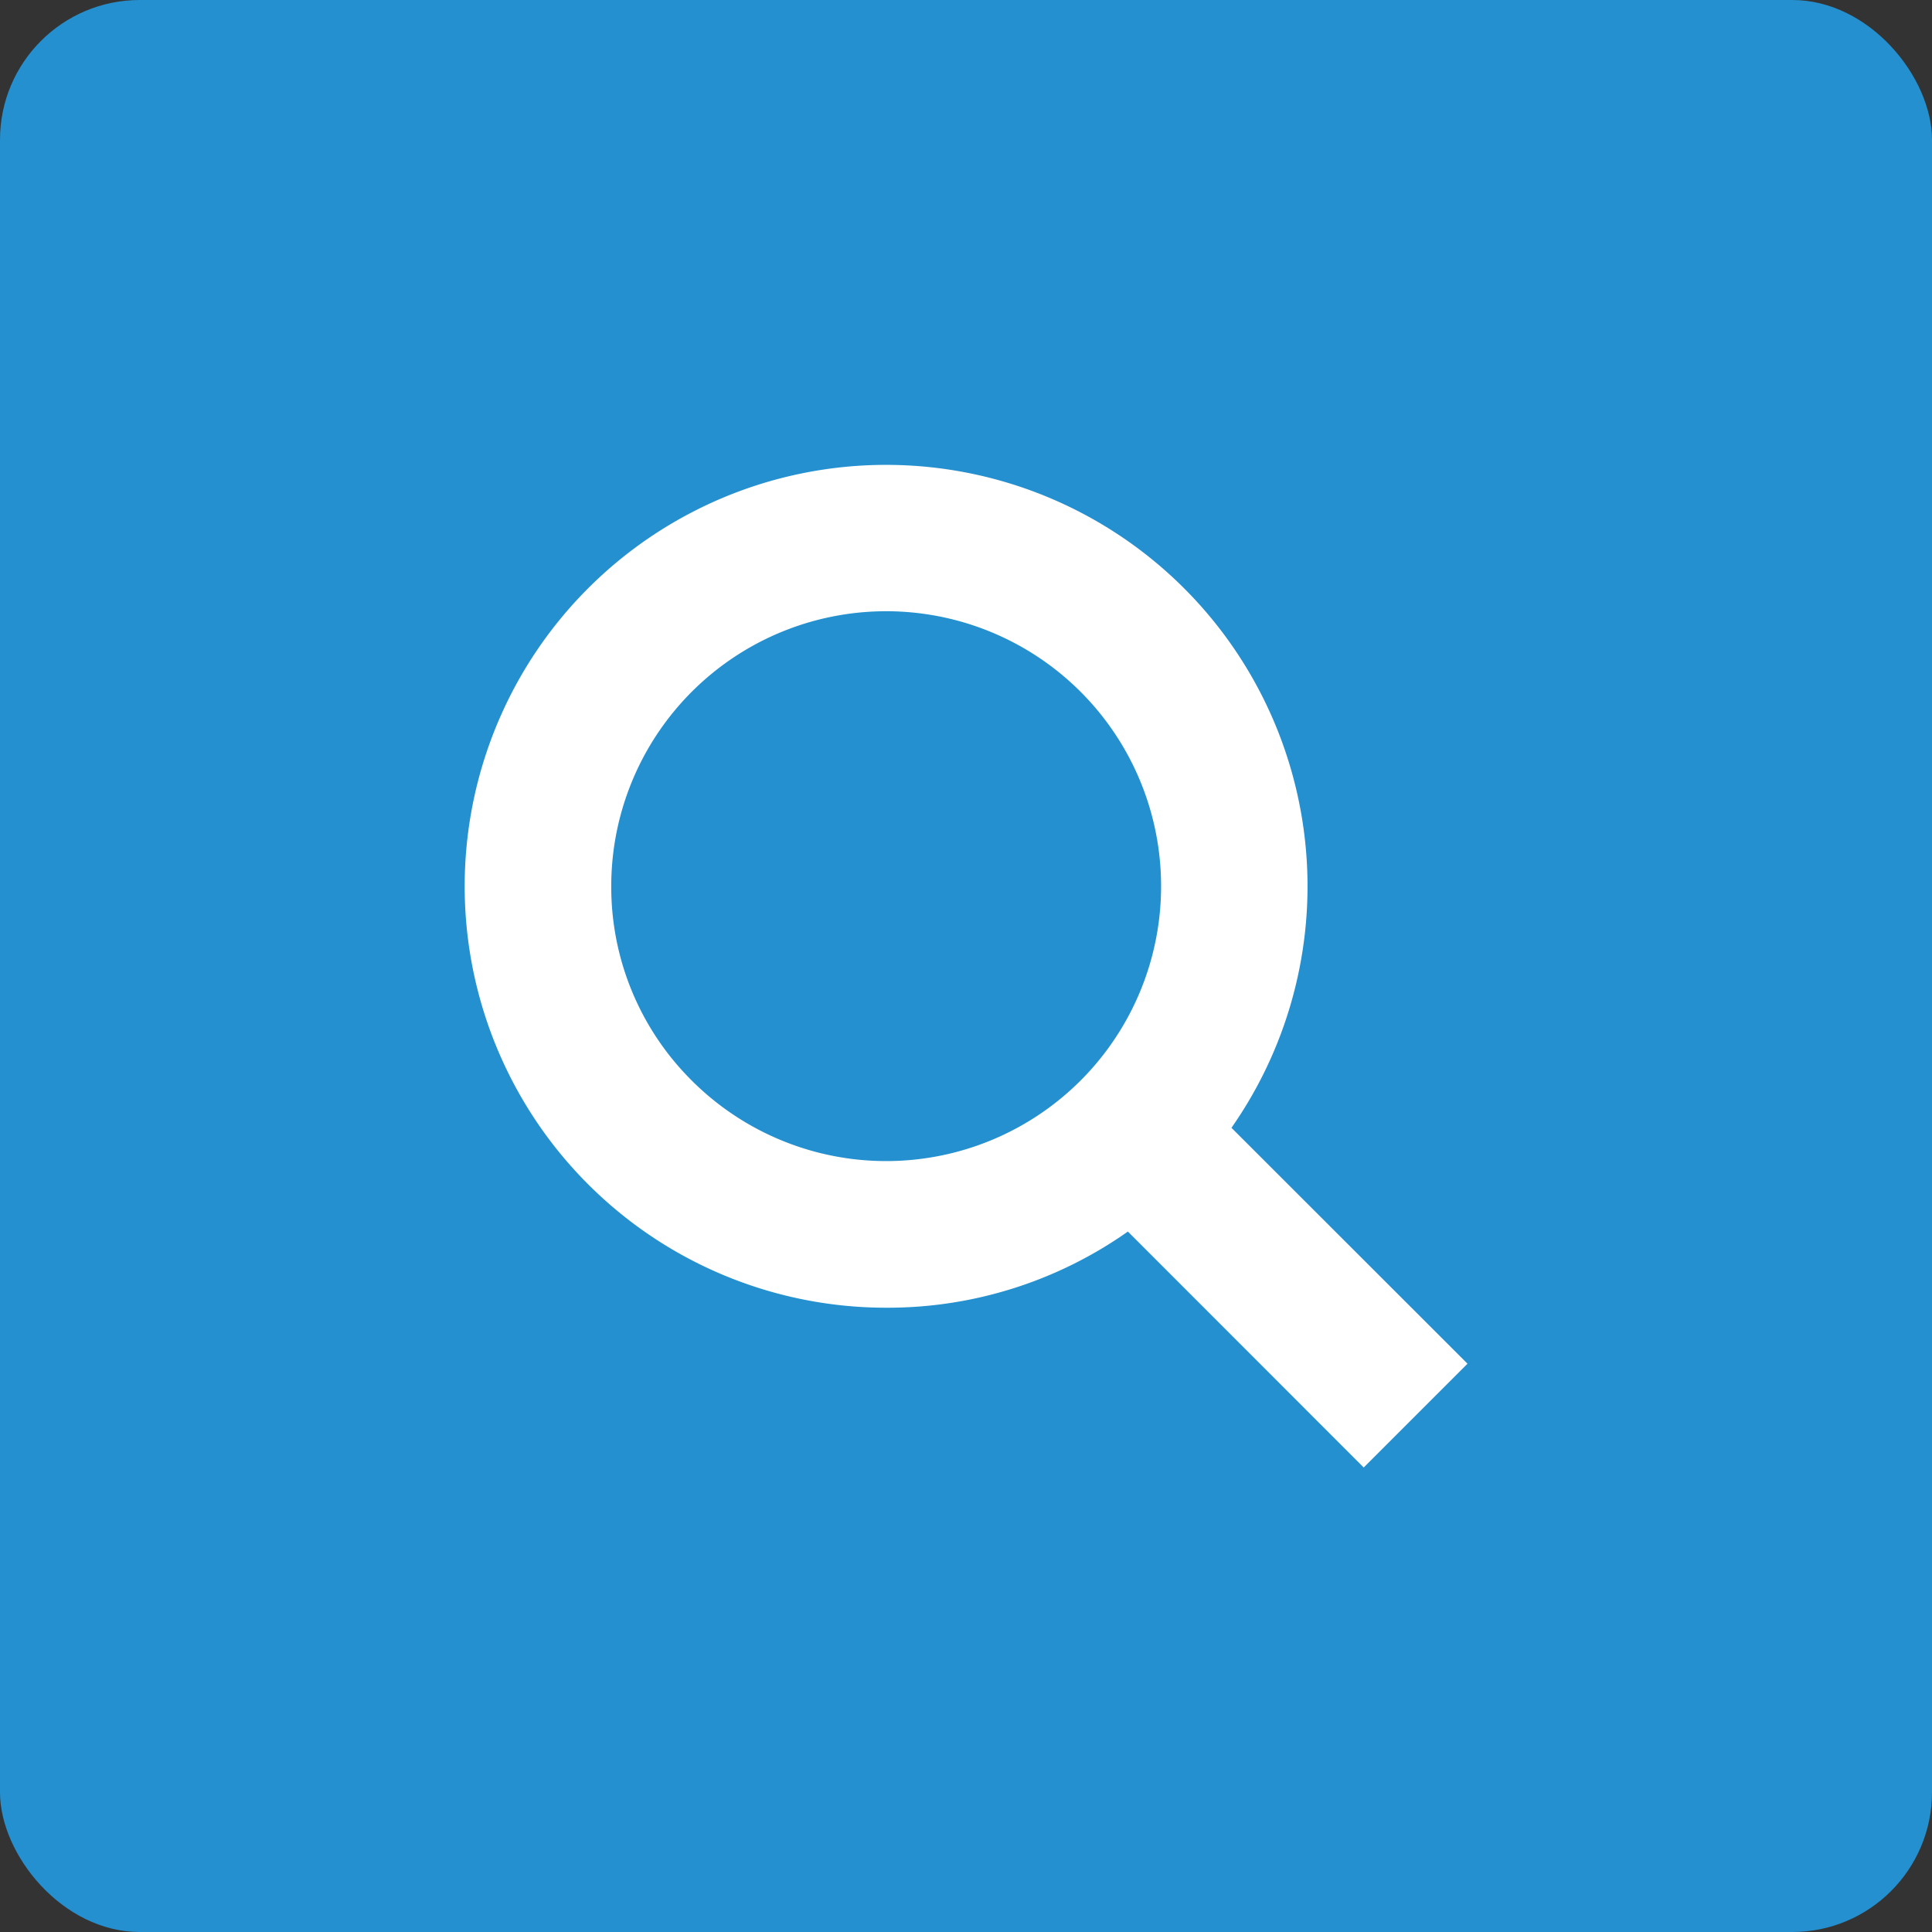 <svg xmlns="http://www.w3.org/2000/svg" viewBox="0 0 47 47"><rect x="0" y="0" width="47" height="47" fill="#333333" stroke="none"/><defs><style>.cls-1{fill:#2490cf;}.cls-2{fill:#fff;}</style></defs><g id="Layer_2" data-name="Layer 2"><g id="Layer_1-2" data-name="Layer 1"><rect class="cls-1" width="47" height="47" rx="3.4"/><path class="cls-2" d="M29.958,27.436a10.252,10.252,0,1,0-8.4,4.377,10.136,10.136,0,0,0,5.88-1.853L33.175,35.7,35.7,33.175ZM14.87,21.558a6.688,6.688,0,1,1,1.959,4.729h0A6.639,6.639,0,0,1,14.87,21.558Z"/></g></g></svg>